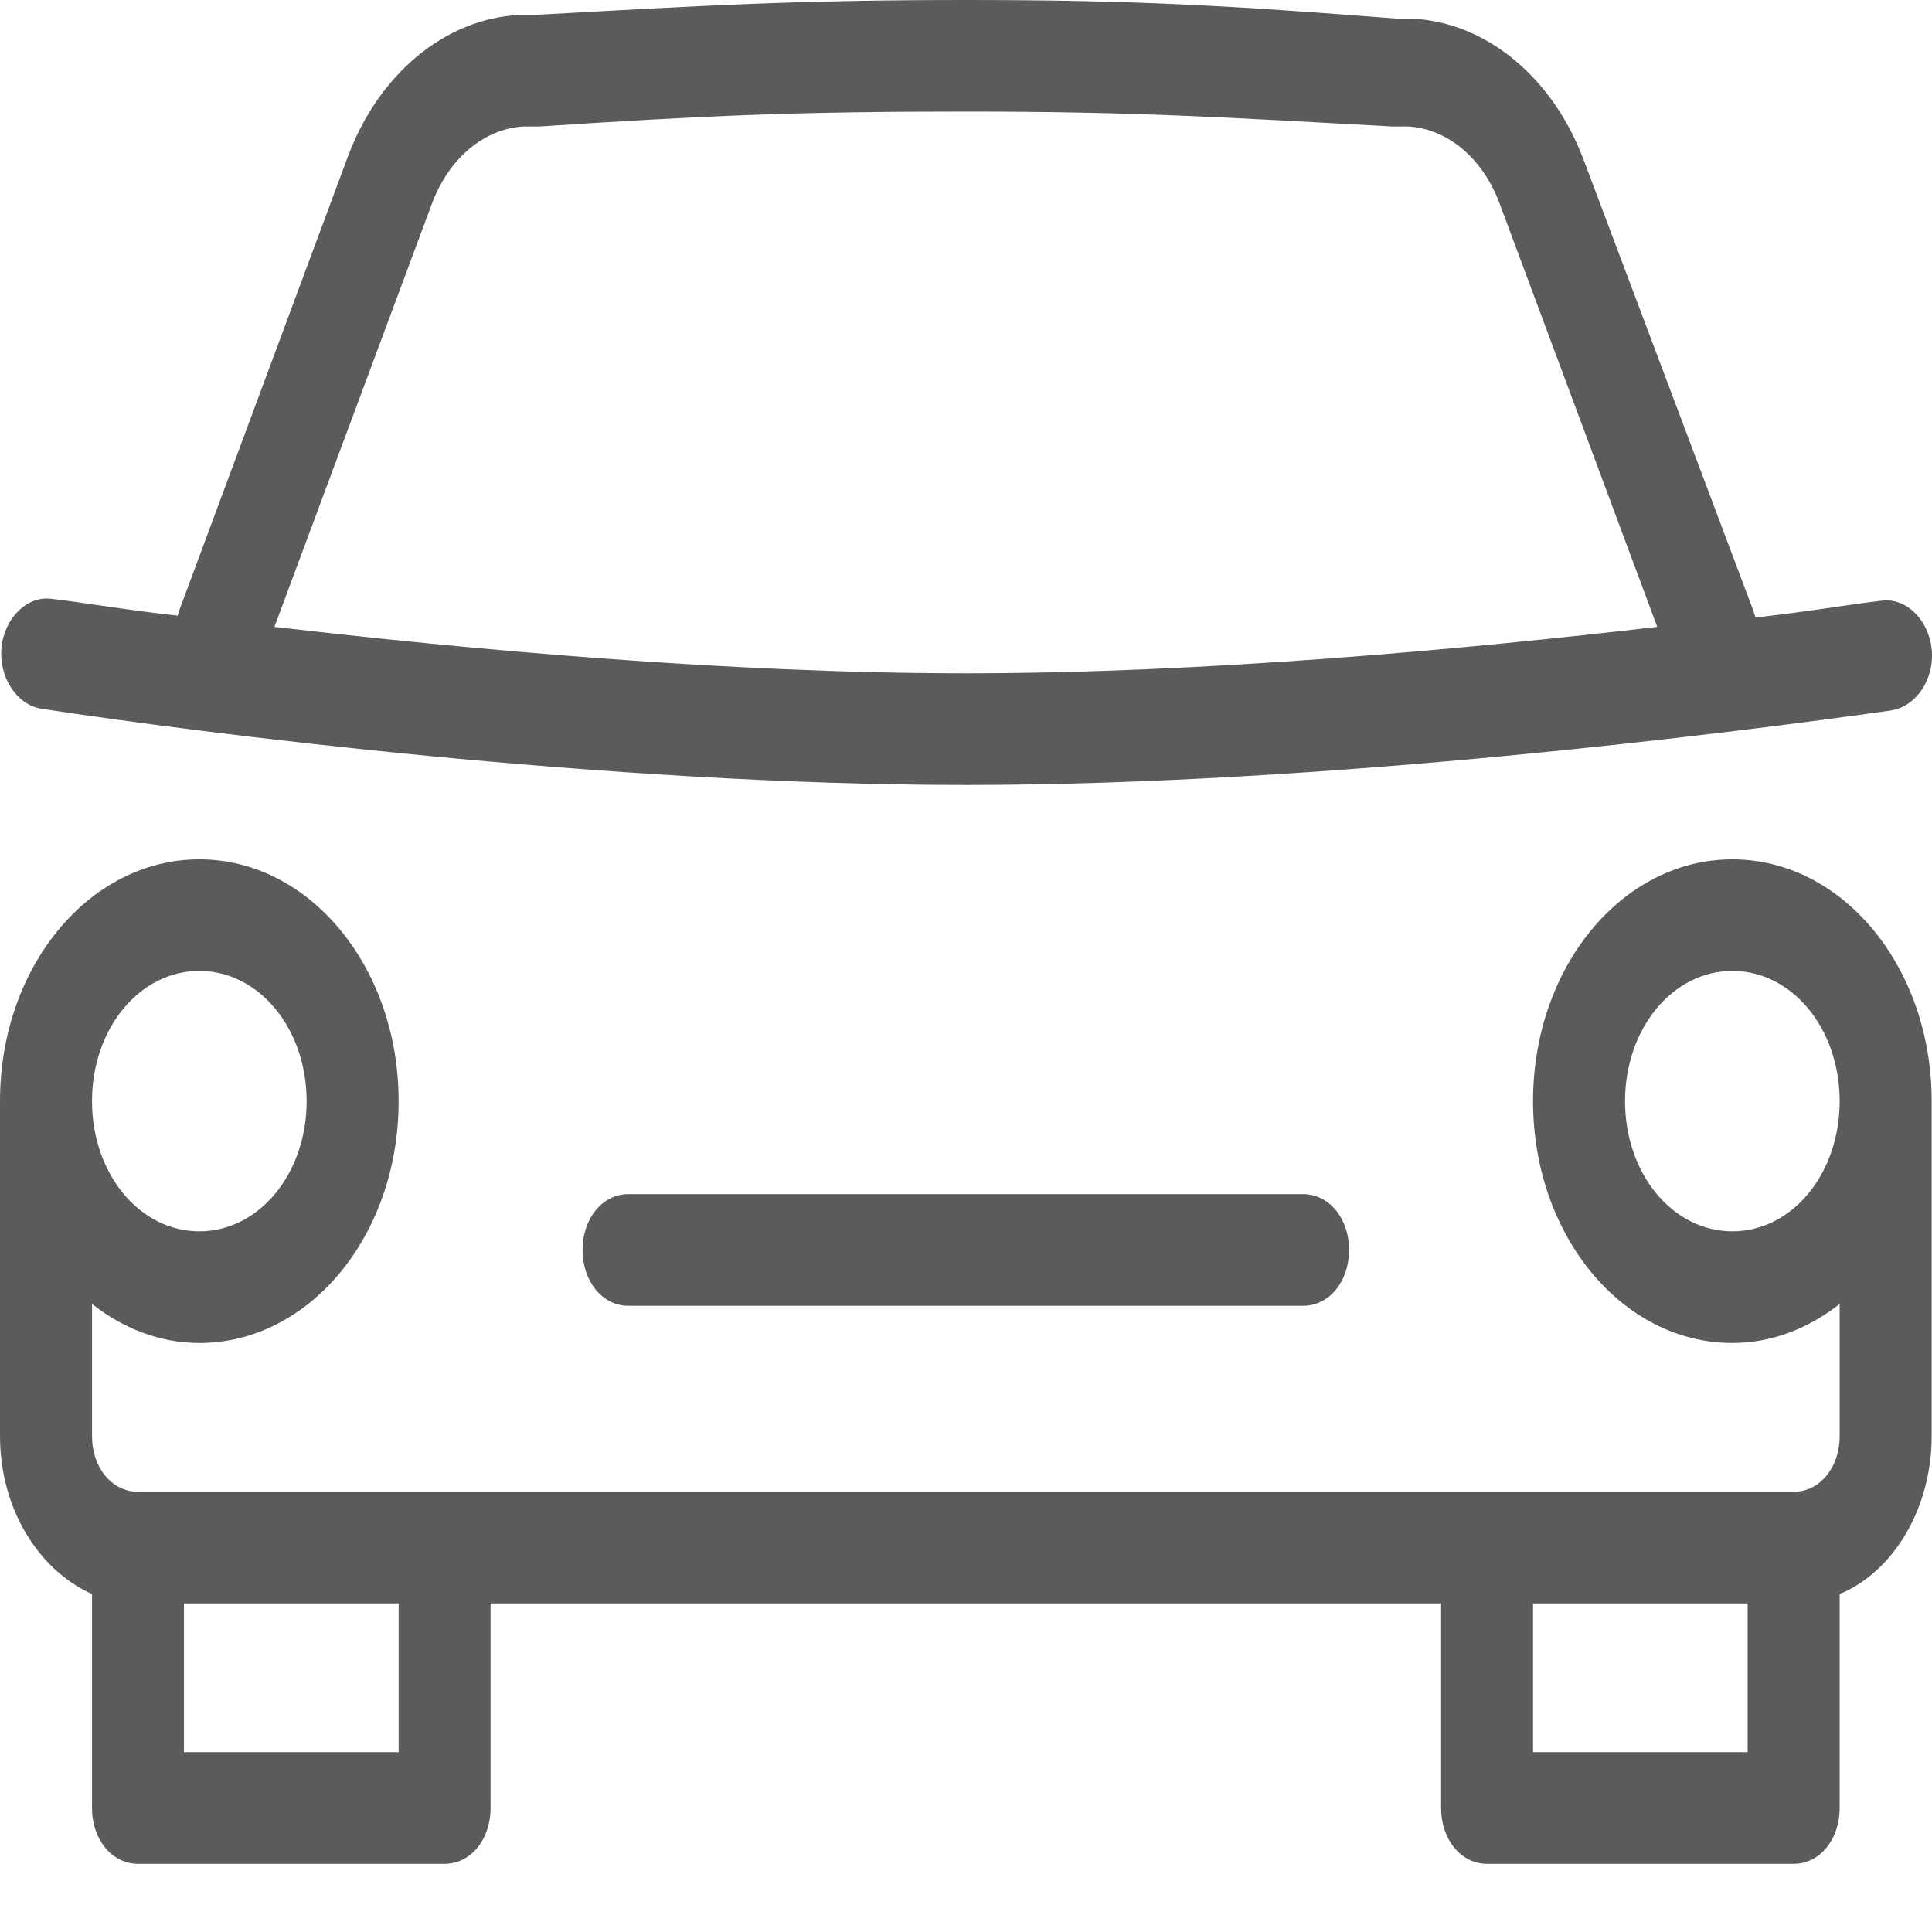 <svg width="24" height="24" viewBox="0 0 24 24" fill="none" xmlns="http://www.w3.org/2000/svg">
<path d="M11.998 0C9.903 0 8.722 0.069 6.647 0.185H6.456C5.523 0.231 4.704 0.924 4.323 1.941L2.228 7.579C2.228 7.602 2.209 7.625 2.209 7.648C1.581 7.579 1.048 7.486 0.648 7.44C0.343 7.394 0.057 7.671 0.019 8.041C-0.019 8.411 0.209 8.757 0.514 8.804C2.476 9.104 7.542 9.751 11.998 9.751C16.454 9.751 21.52 9.104 23.482 8.827C23.806 8.78 24.034 8.434 23.996 8.064C23.958 7.694 23.672 7.417 23.367 7.463C22.967 7.509 22.434 7.602 21.806 7.671C21.806 7.648 21.787 7.625 21.787 7.602L19.673 1.987C19.292 0.97 18.473 0.277 17.54 0.231H17.349C15.274 0.069 14.093 0 11.998 0ZM11.998 1.386C14.074 1.386 15.178 1.455 17.292 1.571H17.483C17.978 1.594 18.416 1.964 18.625 2.518L20.587 7.787C18.206 8.064 14.969 8.364 11.998 8.364C9.027 8.364 5.79 8.064 3.409 7.787L5.37 2.518C5.58 1.964 6.018 1.594 6.513 1.571H6.703C8.817 1.432 9.922 1.386 11.998 1.386ZM2.476 10.675C1.105 10.675 0 12.015 0 13.679V17.838C0 18.739 0.476 19.502 1.143 19.802V22.459C1.143 22.852 1.39 23.153 1.714 23.153H5.523C5.847 23.153 6.094 22.852 6.094 22.459V19.918H17.902V22.459C17.902 22.852 18.149 23.153 18.473 23.153H22.282C22.606 23.153 22.853 22.852 22.853 22.459V19.802C23.52 19.525 23.996 18.739 23.996 17.838V13.679C23.996 12.015 22.891 10.675 21.52 10.675C20.149 10.675 19.044 12.015 19.044 13.679C19.044 15.343 20.149 16.683 21.52 16.683C22.015 16.683 22.472 16.498 22.853 16.198V17.838C22.853 18.231 22.606 18.531 22.282 18.531H1.714C1.39 18.531 1.143 18.231 1.143 17.838V16.198C1.524 16.498 1.981 16.683 2.476 16.683C3.847 16.683 4.952 15.343 4.952 13.679C4.952 12.015 3.847 10.675 2.476 10.675ZM2.476 12.061C3.218 12.061 3.809 12.778 3.809 13.679C3.809 14.58 3.218 15.296 2.476 15.296C1.733 15.296 1.143 14.58 1.143 13.679C1.143 12.778 1.733 12.061 2.476 12.061ZM21.52 12.061C22.263 12.061 22.853 12.778 22.853 13.679C22.853 14.58 22.263 15.296 21.52 15.296C20.777 15.296 20.187 14.58 20.187 13.679C20.187 12.778 20.777 12.061 21.52 12.061ZM7.808 14.834C7.484 14.834 7.237 15.135 7.237 15.527C7.237 15.92 7.484 16.221 7.808 16.221H16.188C16.511 16.221 16.759 15.92 16.759 15.527C16.759 15.135 16.511 14.834 16.188 14.834H7.808ZM2.285 19.918H4.952V21.766H2.285V19.918ZM19.044 19.918H21.71V21.766H19.044V19.918Z" fill="#5B5B5B"/>
</svg>
